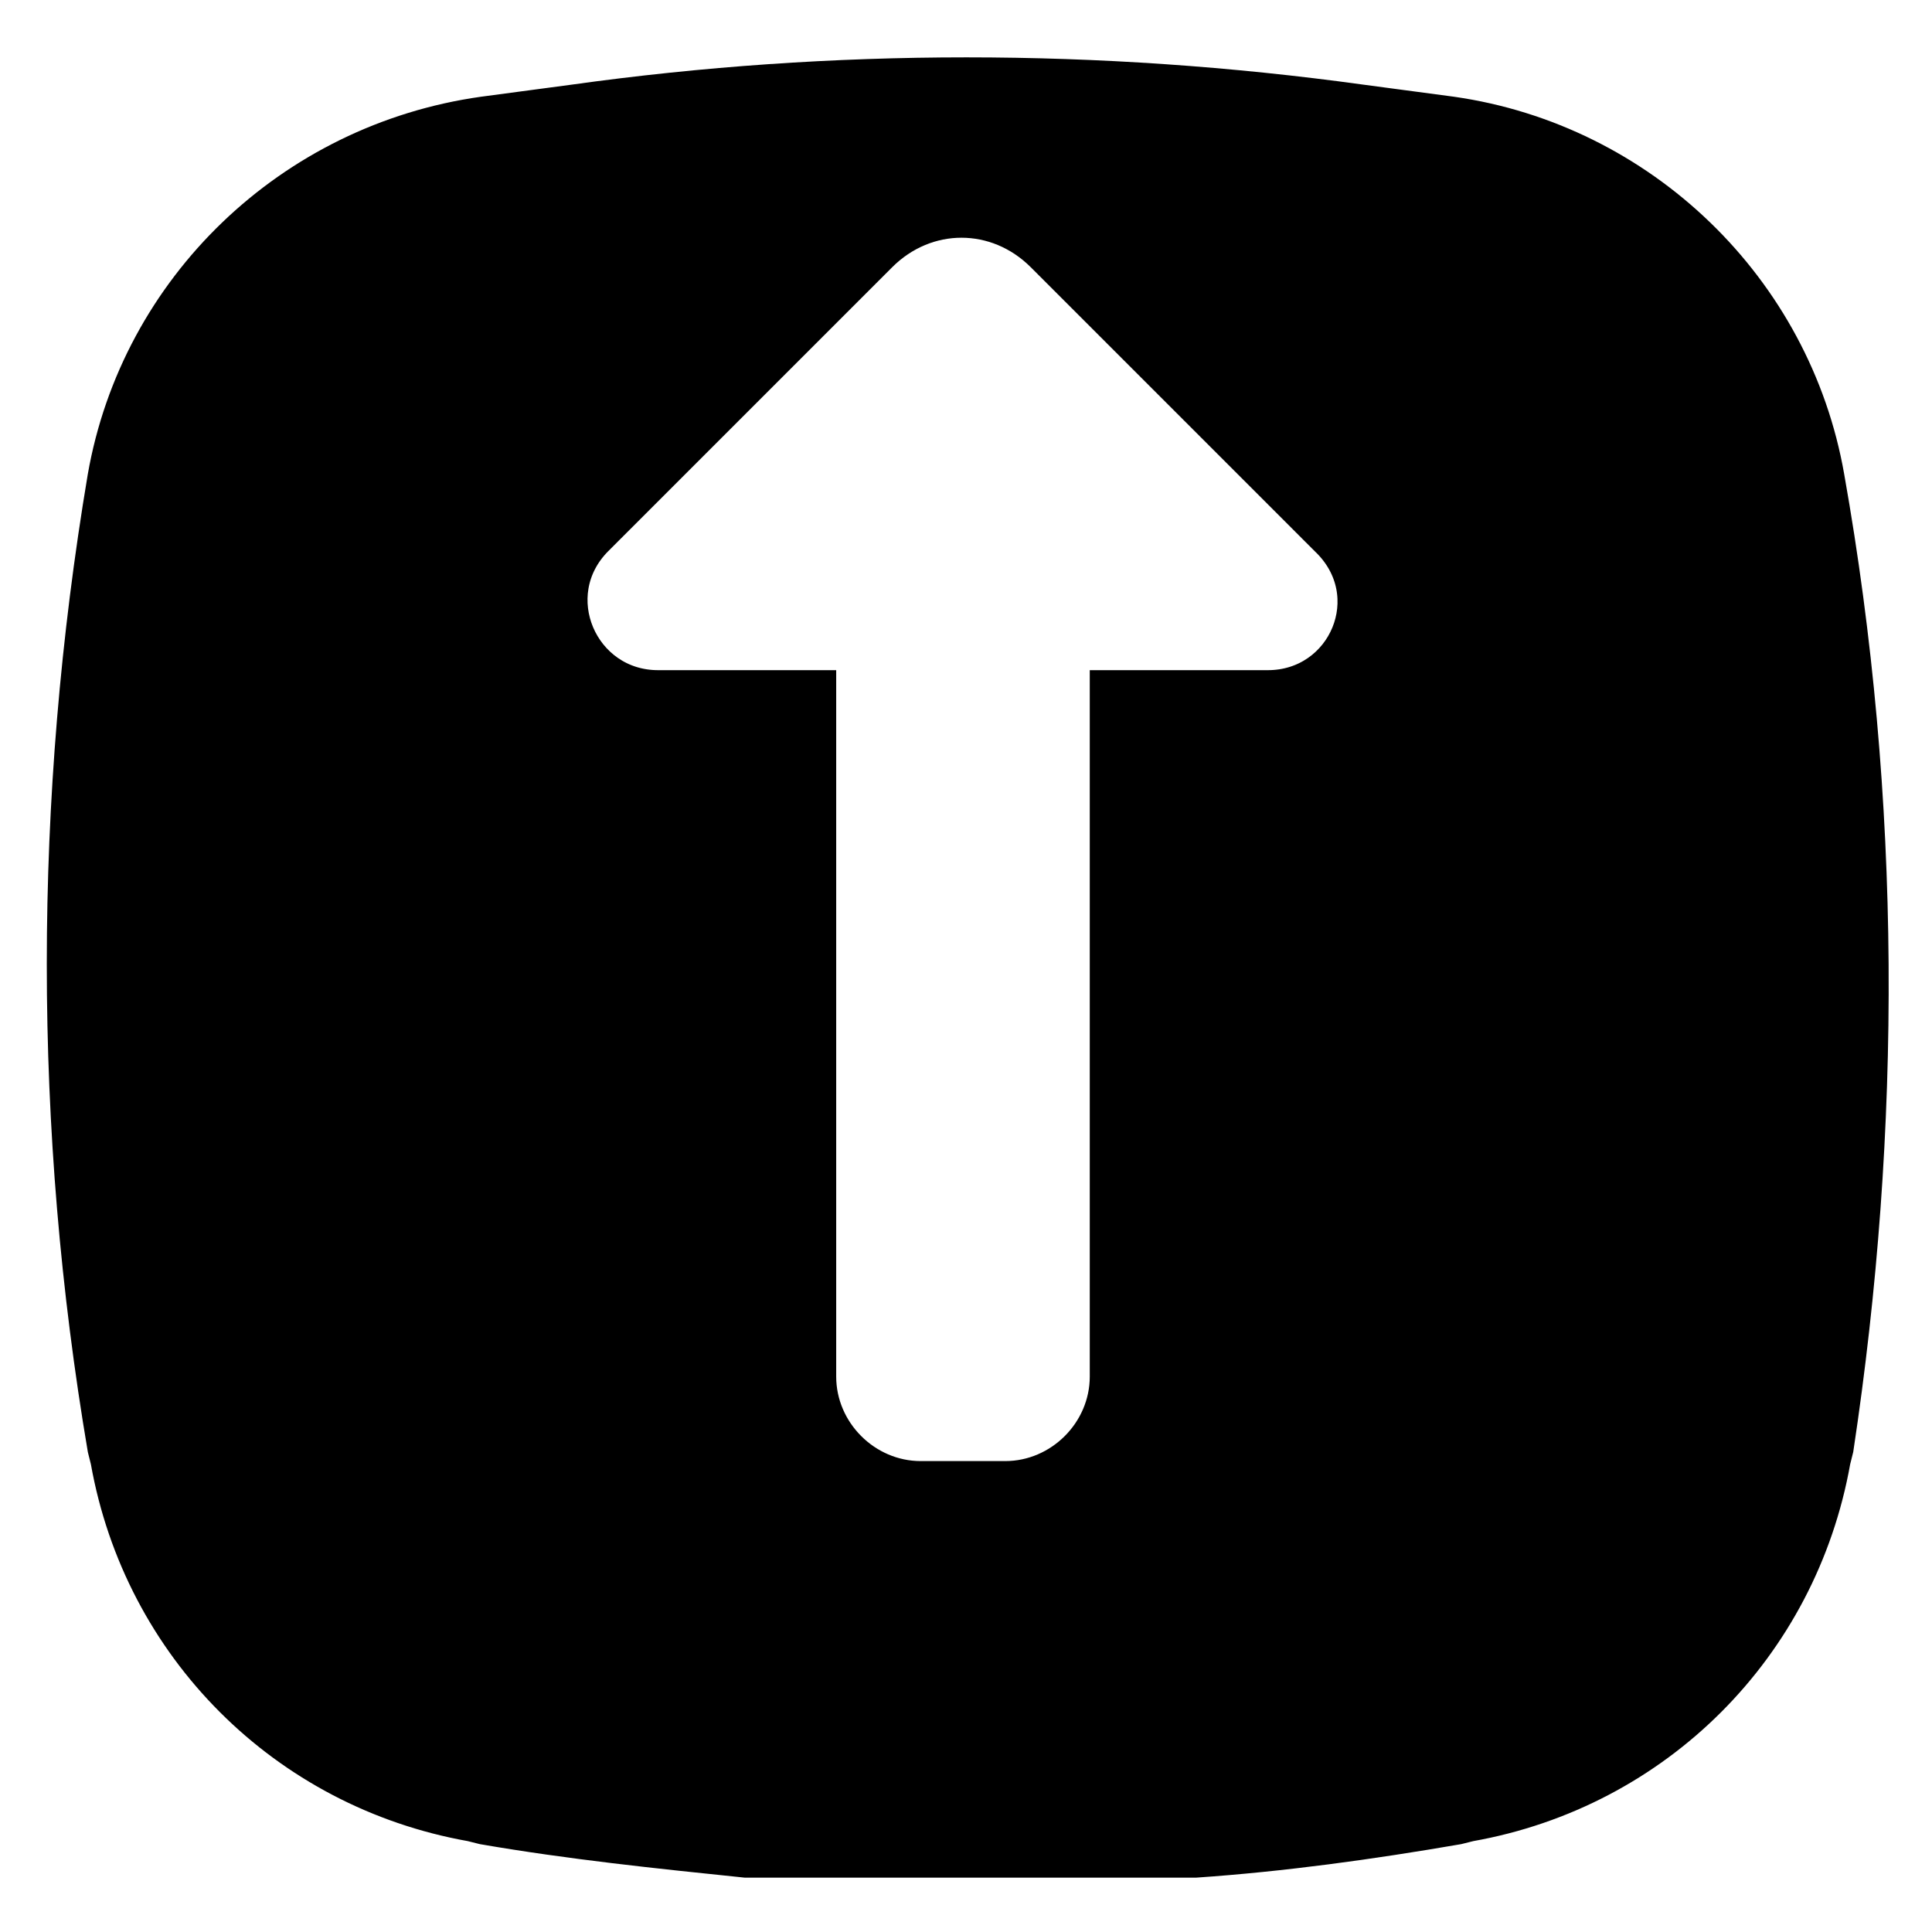 <svg fill="currentColor" stroke="currentColor" viewBox="0 0 64 64" width="512" height="512"
    xmlns="http://www.w3.org/2000/svg">
    <path d="M60.6 15.8C59.5 9.5 54.4 4.6 48.1 3.7l-3-.4c-8.7-1.2-17.5-1.2-26.1 0l-3 .4C9.6 4.6 4.5 9.5 3.4 15.8 1.6 26.5 1.6 37.4 3.4 48l.1.4c1.1 6.2 5.9 11 12.1 12.1l.4.1c2.9.5 5.8.8 8.7 1.1h14.9c2.9-.2 5.8-.6 8.7-1.1l.4-.1c6.2-1.1 11-5.9 12.1-12.1l.1-.4c1.6-10.6 1.6-21.5-.3-32.2zM42 22.7h-5.4v22.9c0 1.8-1.5 3.3-3.3 3.3h-2.8c-1.8 0-3.3-1.5-3.3-3.3V22.7h-5.4c-2.5 0-3.8-3-2-4.8l9.4-9.4C30.7 7 33 7 34.5 8.5l9.4 9.4c1.9 1.8.6 4.8-1.9 4.8z"/>
</svg>